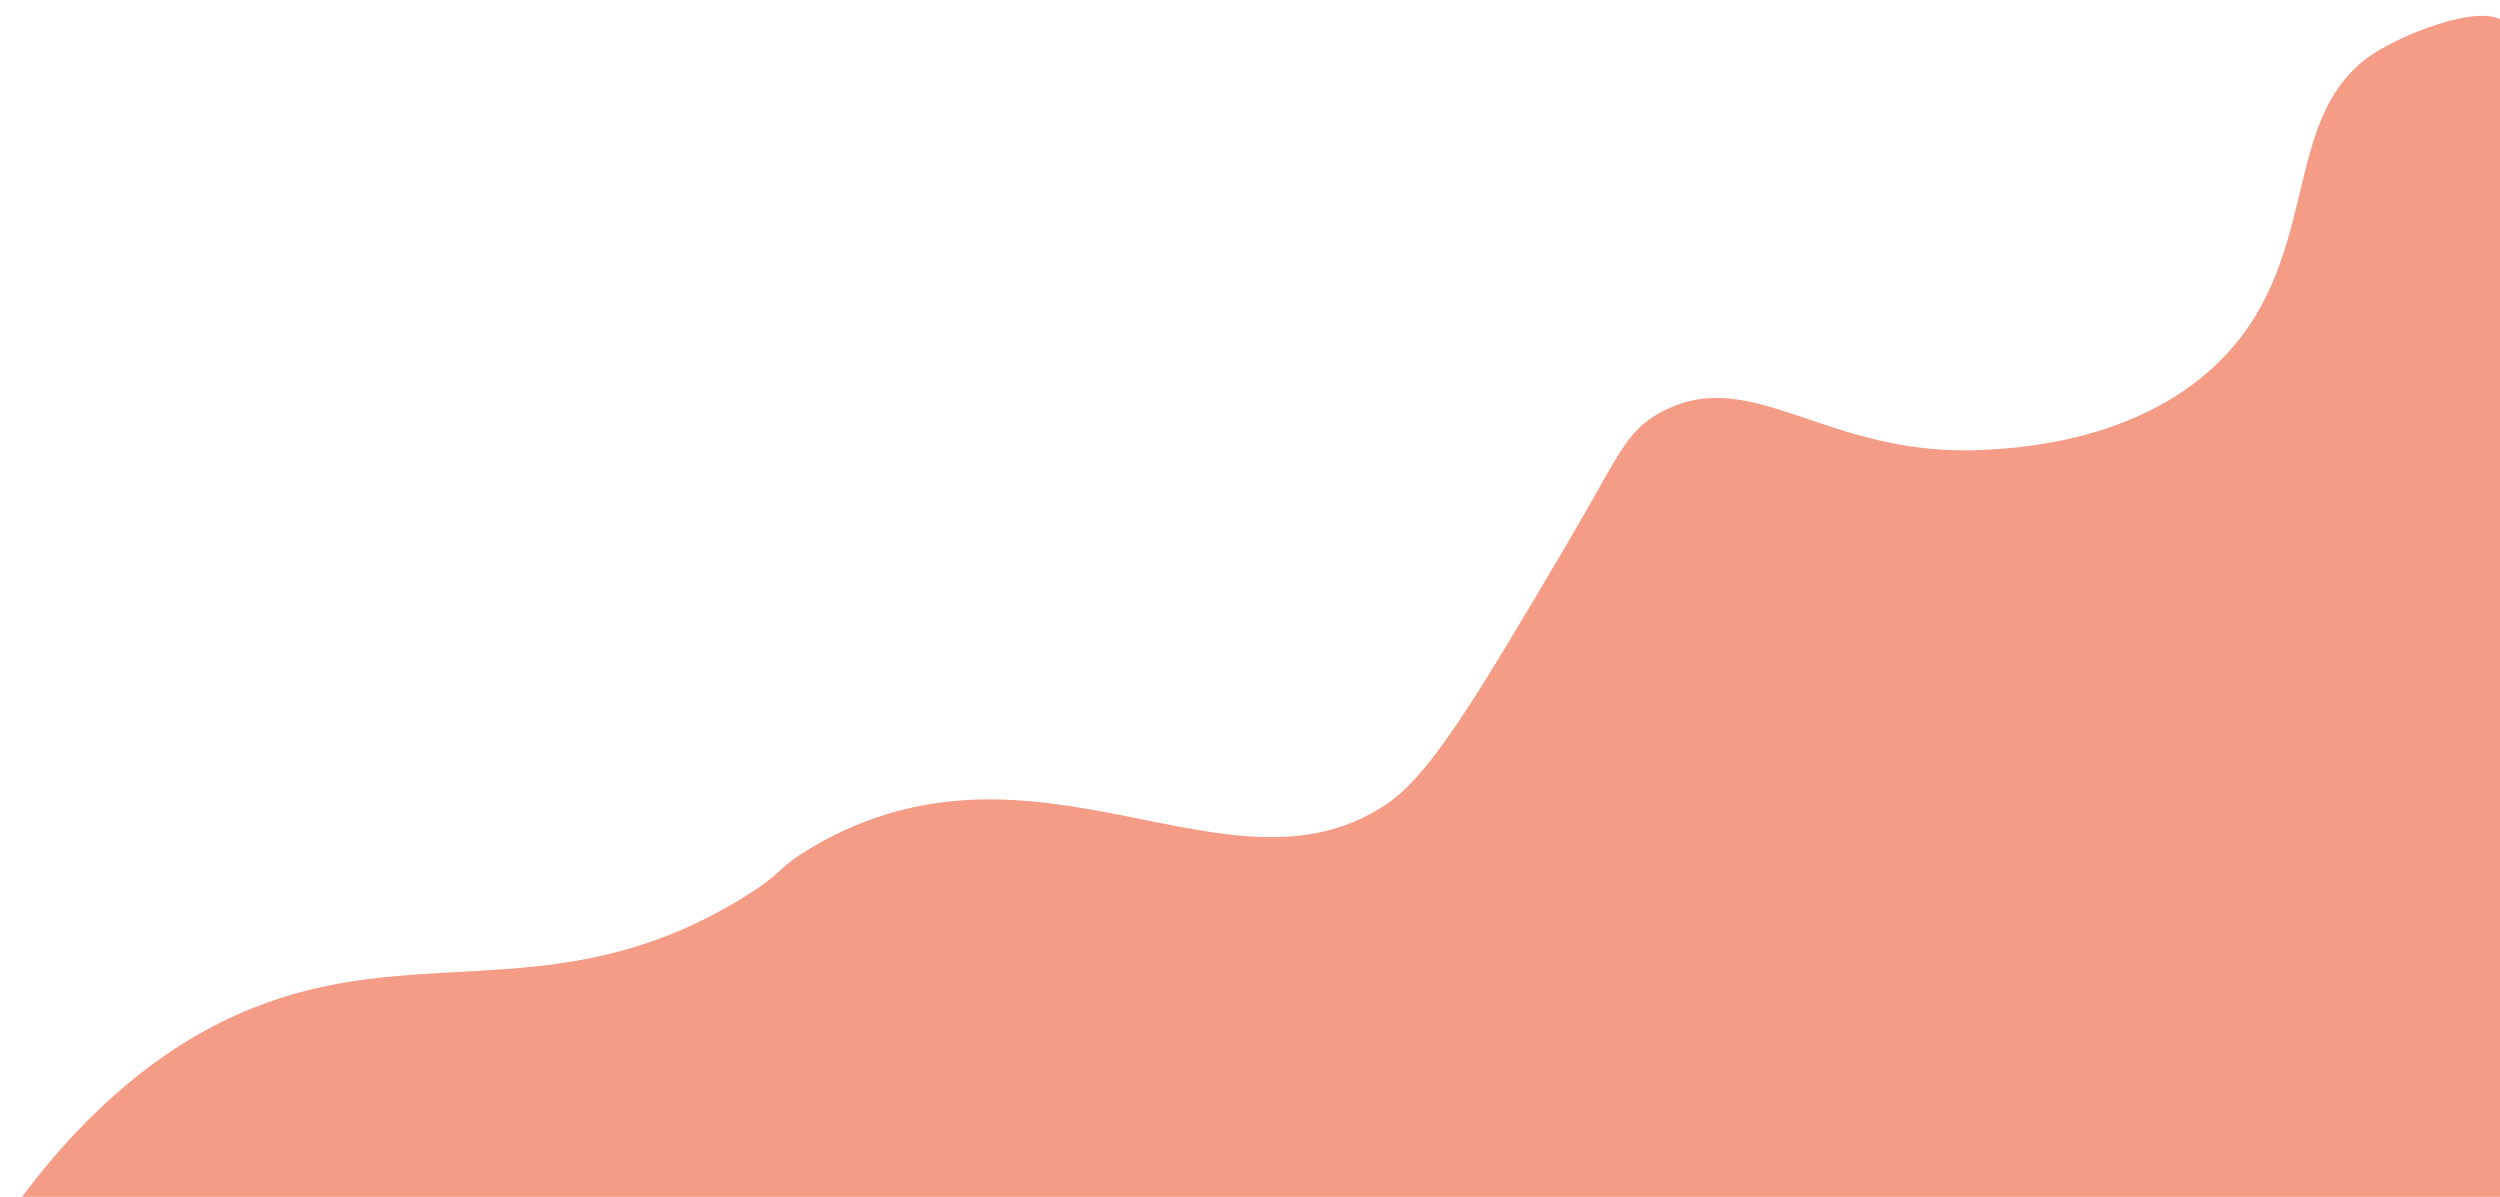 <?xml version="1.0" encoding="utf-8"?>
<!-- Generator: Adobe Illustrator 25.2.0, SVG Export Plug-In . SVG Version: 6.00 Build 0)  -->
<svg version="1.1" id="Calque_1" xmlns="http://www.w3.org/2000/svg" xmlns:xlink="http://www.w3.org/1999/xlink" x="0px" y="0px"
	 viewBox="0 0 474.58 227.19" style="enable-background:new 0 0 474.58 227.19;" xml:space="preserve">
<style type="text/css">
	.st0{fill:#F49C86;stroke:#F49C86;stroke-miterlimit:10;}
</style>
<path class="st0" d="M2.98,229.68c18.34-25.39,36.79-35.38,50.46-39.76c29.4-9.43,54.82,1.24,87.86-19.08
	c8.35-5.14,6-5.37,13.07-9.54c42.43-25.03,78.89,12,109.04-8.18c8.59-5.75,17.29-20.49,34.69-49.97
	c9.67-16.39,10.82-20.94,17.57-24.53c17.13-9.1,30.96,8.93,61.28,7.27c6.55-0.36,30.05-1.65,45.51-17.72
	c19.29-20.05,10.45-46.91,29.29-58.14c8.15-4.86,24.27-10.14,24.27-3.18c0.06,221.68,0.06,221.68,0.06,221.68L2.98,229.68z"/>
</svg>
